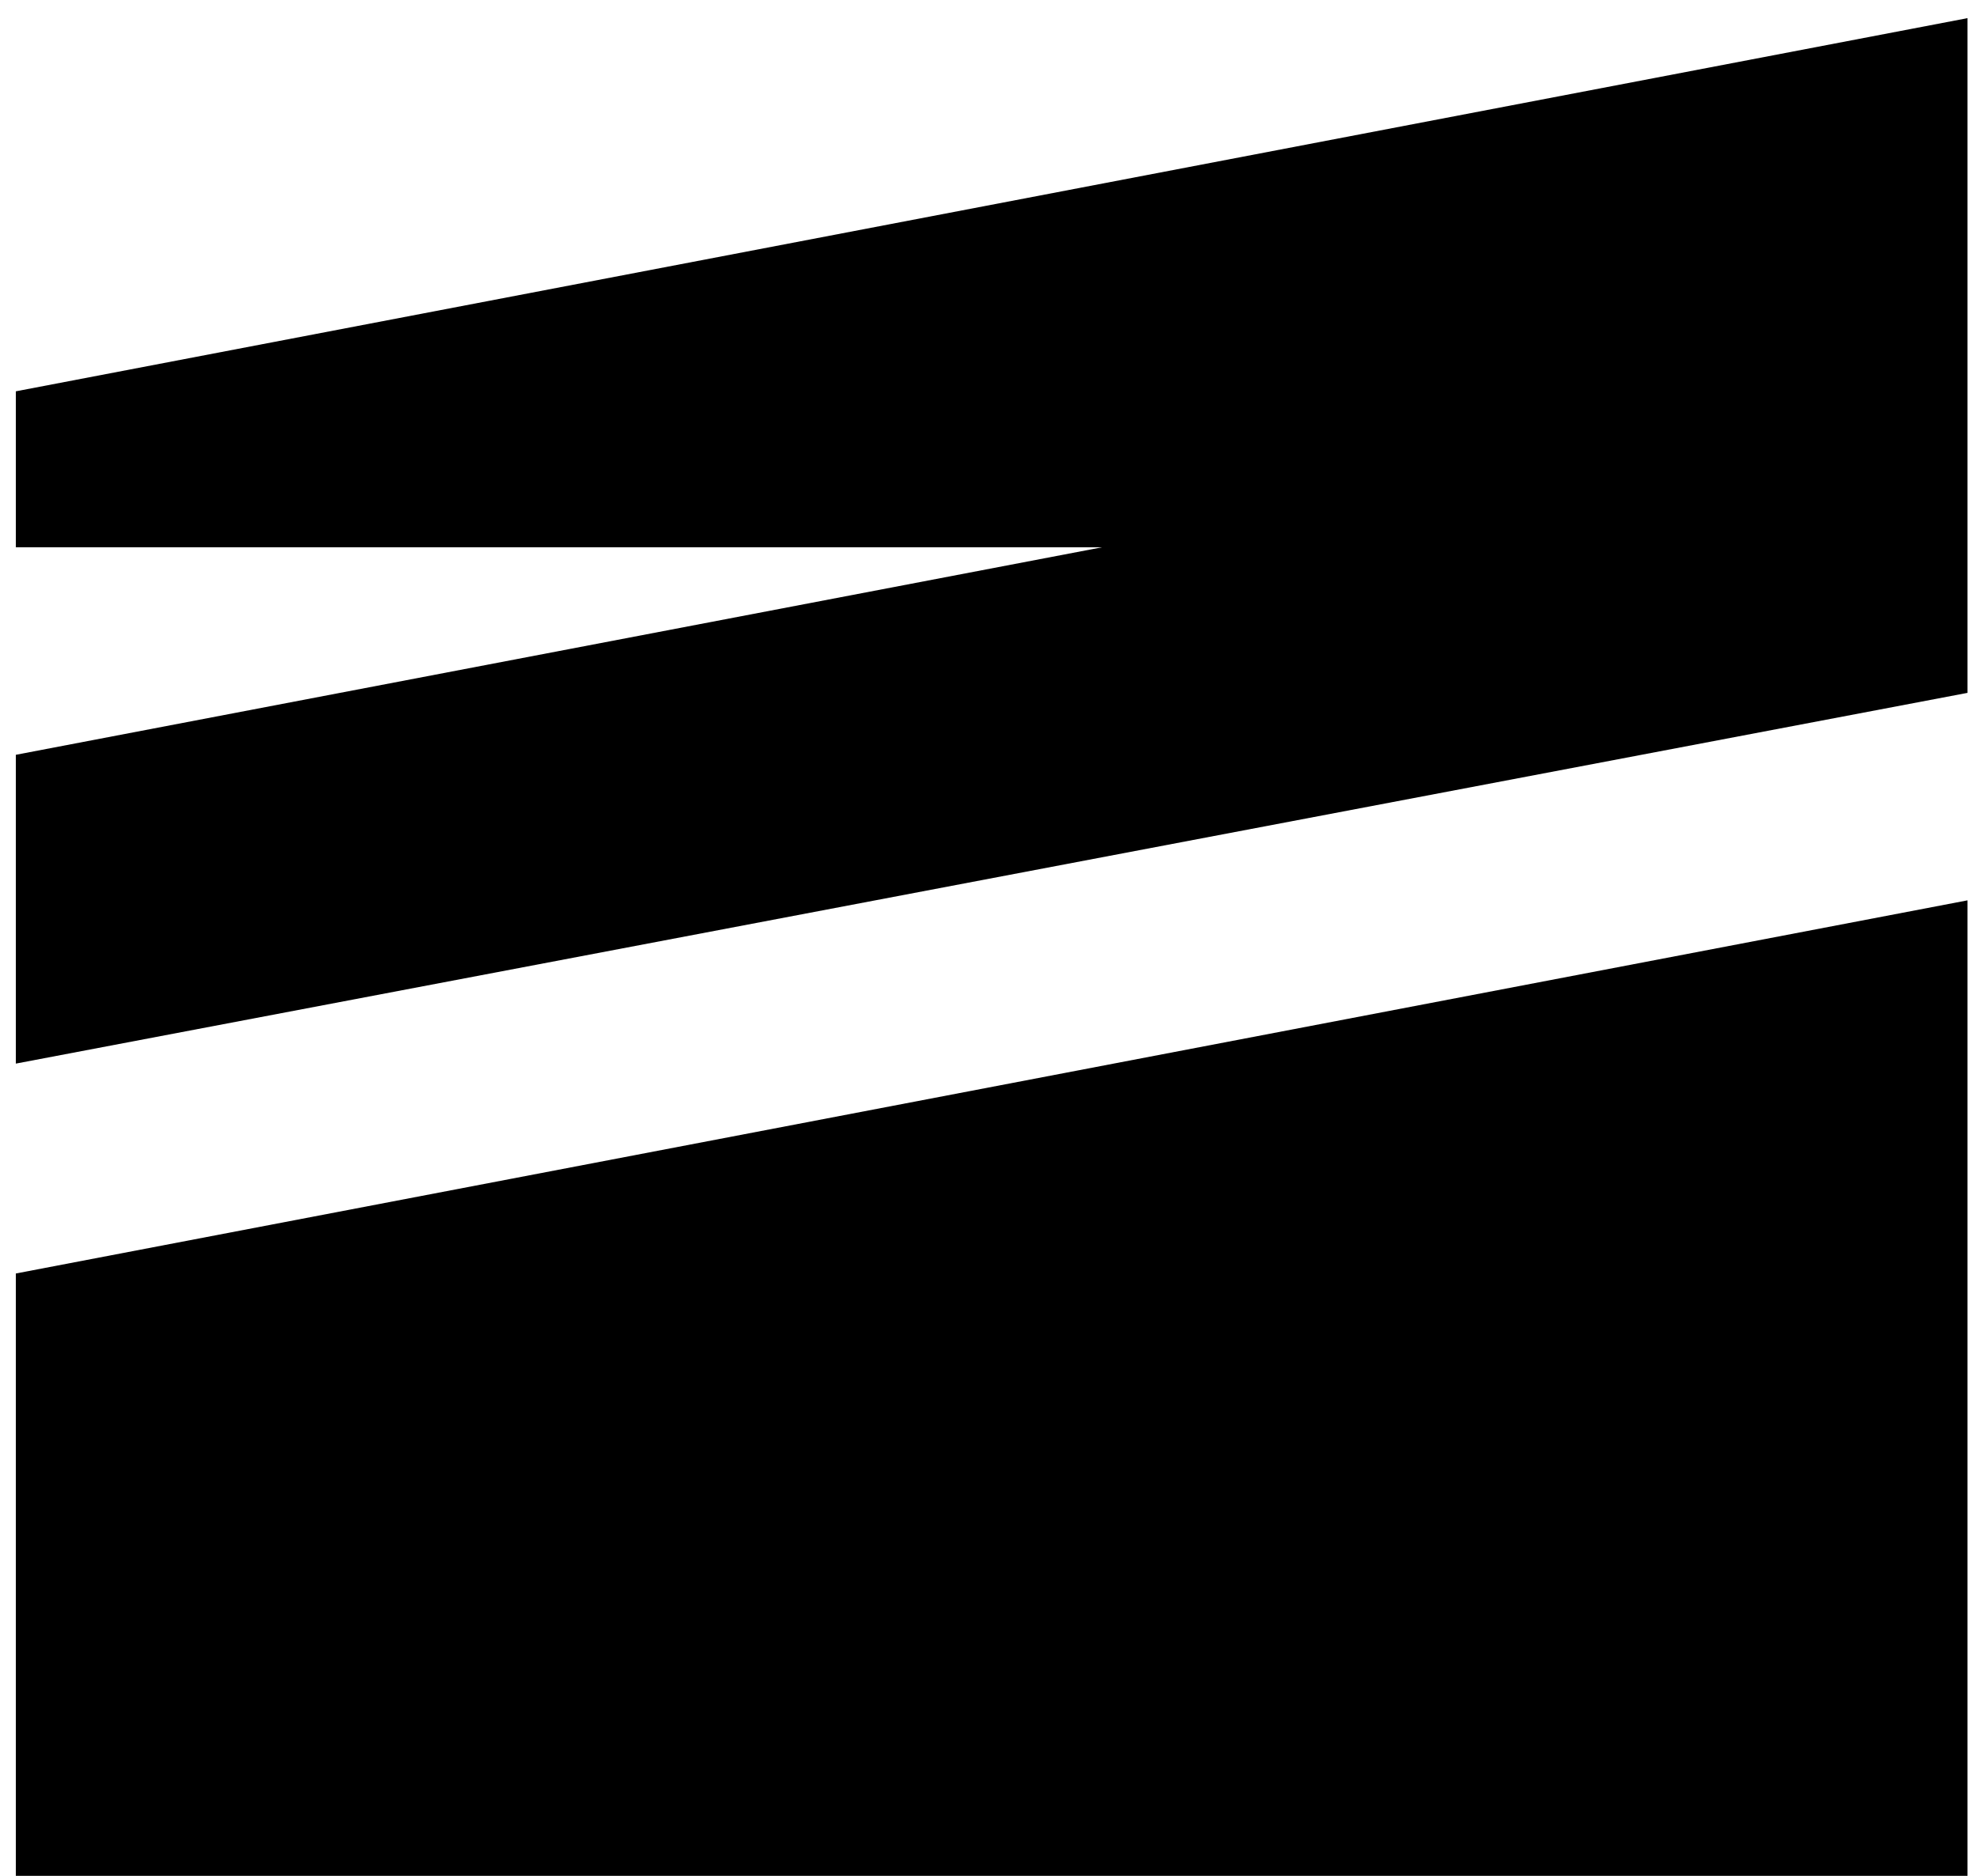 <svg width="78" height="74" viewBox="0 0 78 74" fill="none" xmlns="http://www.w3.org/2000/svg">
<path fill-rule="evenodd" clip-rule="evenodd" d="M77.624 27.333L0.625 41.958V29.776L43.473 21.591H0.625V15.437L77.624 0.716V27.333ZM77.624 35.518L0.625 50.238V74H77.624V35.613V35.518Z" fill="black"/>
</svg>
